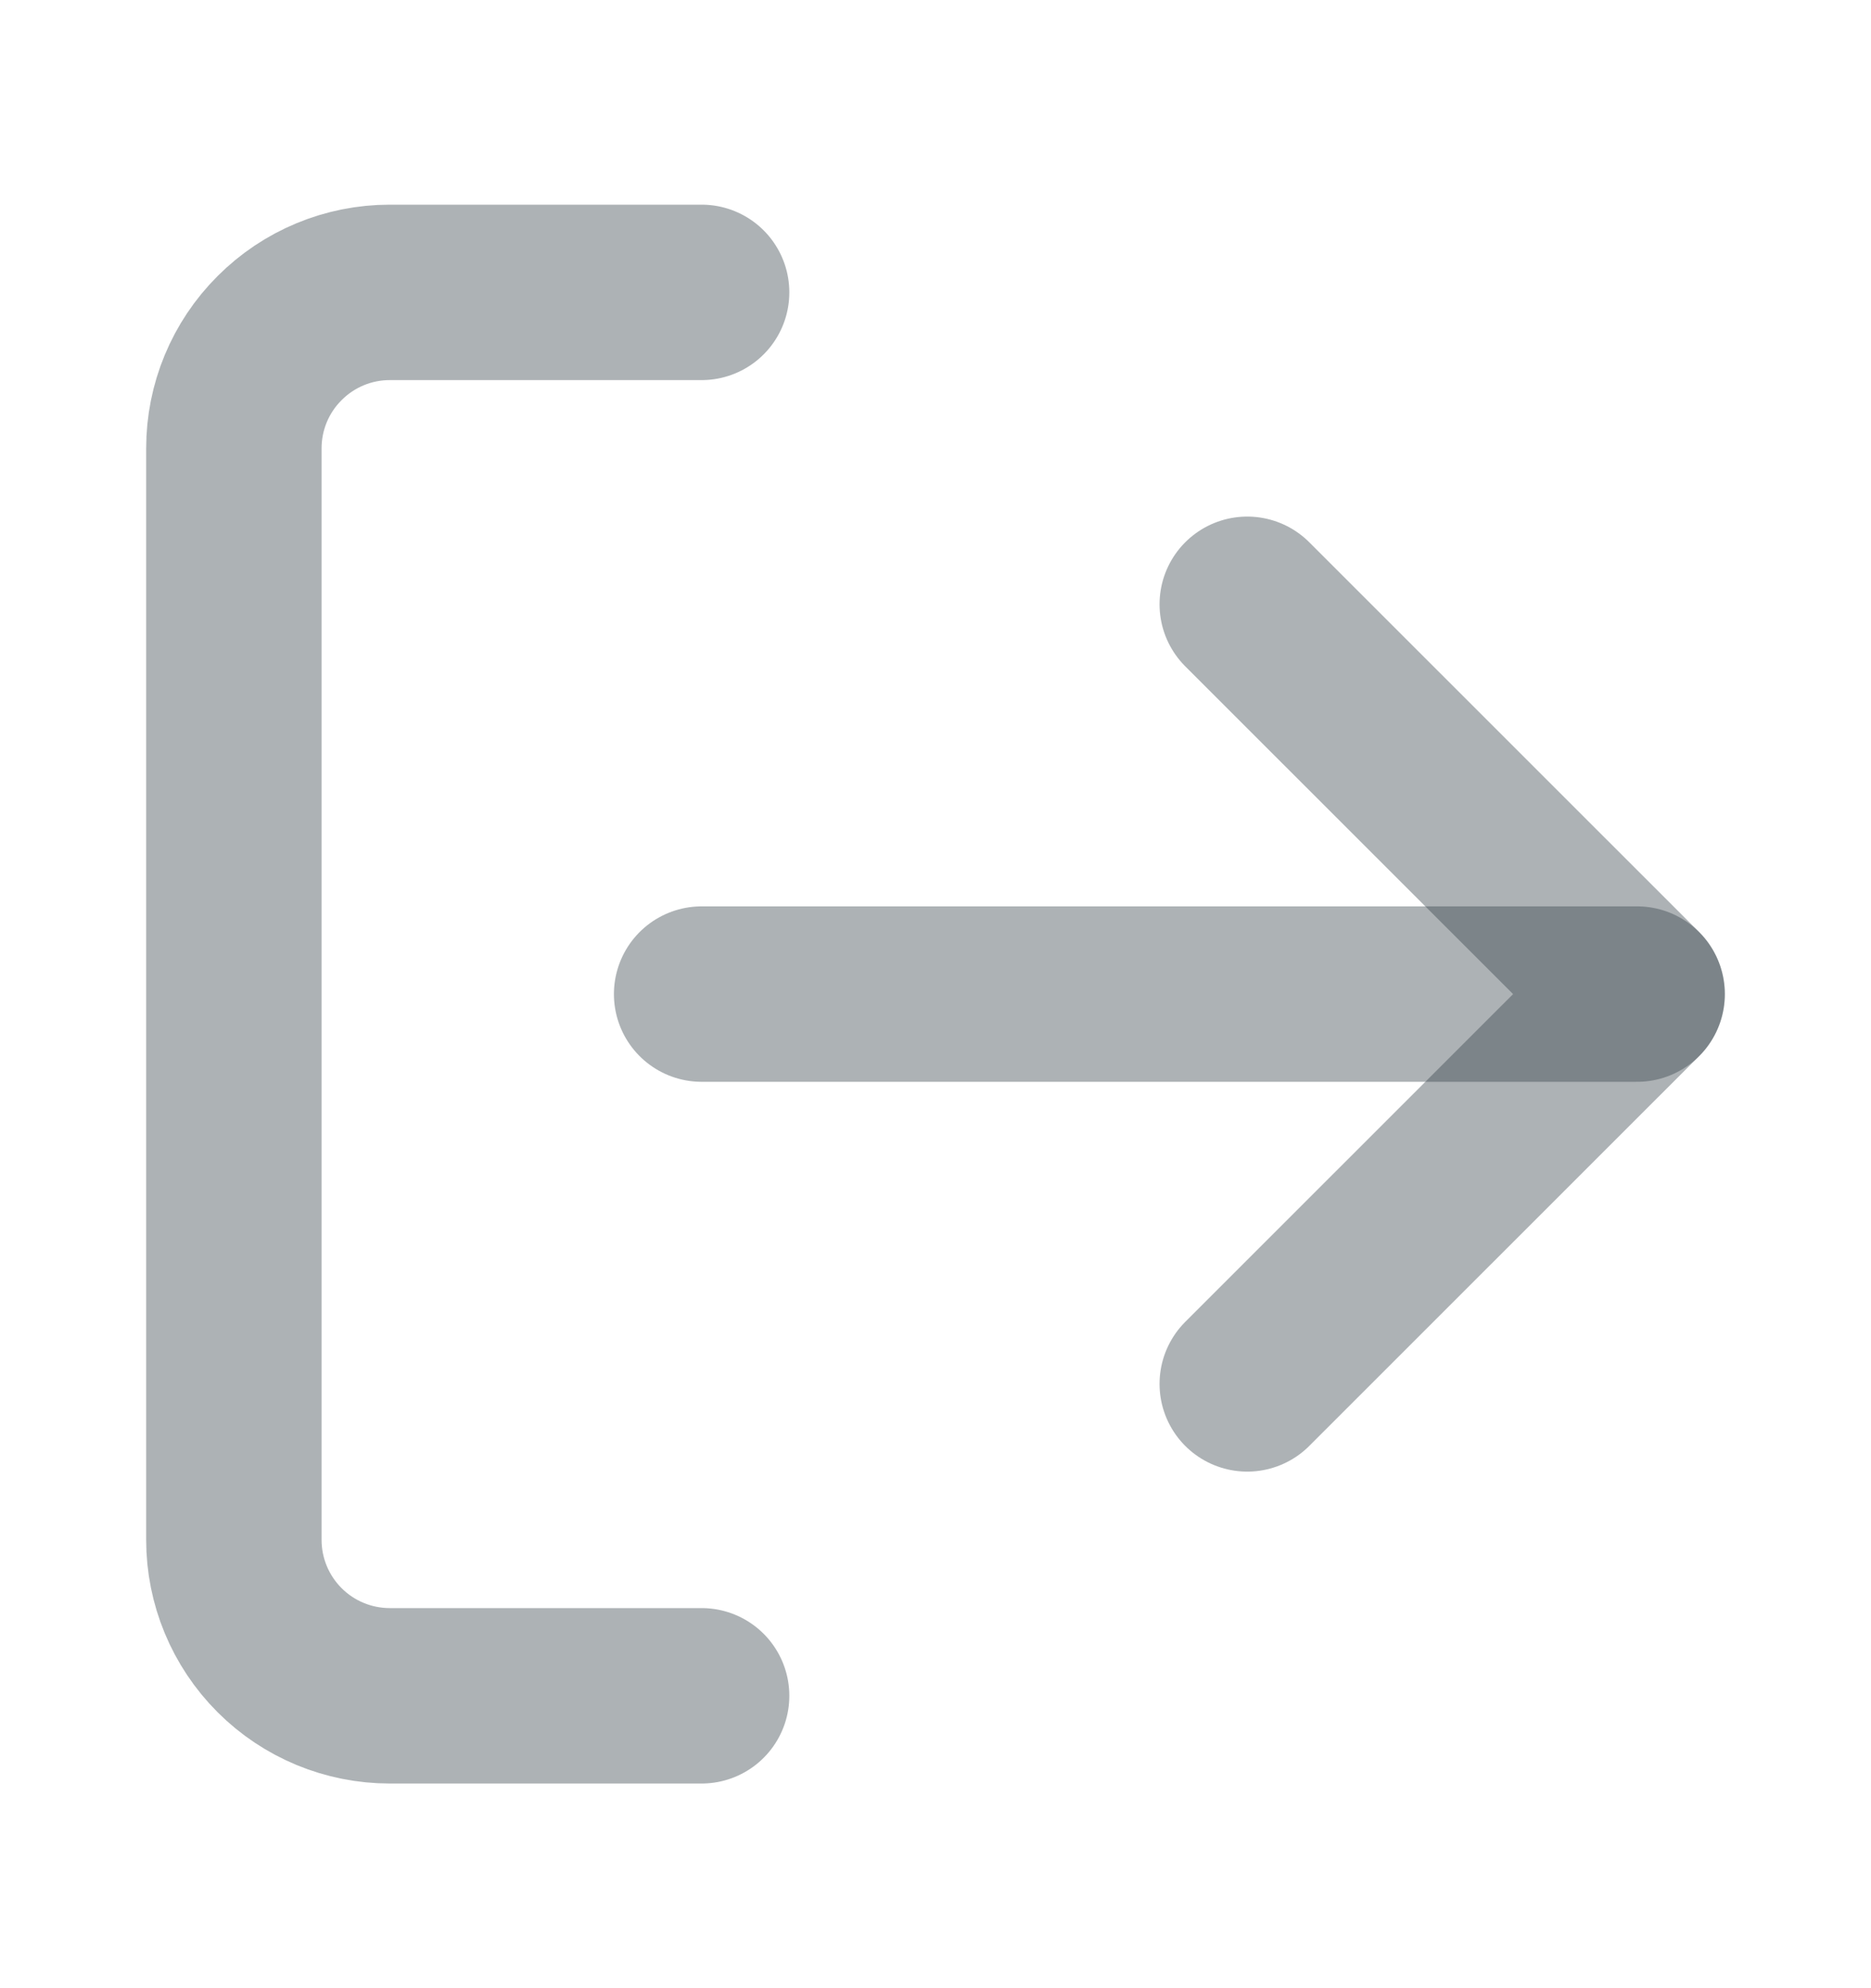 <svg width="16" height="17" viewBox="0 0 16 17" fill="none" xmlns="http://www.w3.org/2000/svg">
  <path
    d="M6 14.5H3.333C2.98 14.5 2.641 14.36 2.391 14.11C2.14 13.859 2 13.52 2 13.167V3.833C2 3.48 2.14 3.141 2.391 2.891C2.641 2.64 2.98 2.5 3.333 2.5H6"
    stroke="#323F47" stroke-opacity="0.4" stroke-width="1.5" stroke-linecap="round" stroke-linejoin="round" />
  <path d="M10.666 11.833L14 8.5L10.666 5.167" stroke="#323F47" stroke-opacity="0.4" stroke-width="1.5"
    stroke-linecap="round" stroke-linejoin="round" />
  <path d="M14 8.5H6" stroke="#323F47" stroke-opacity="0.4" stroke-width="1.5" stroke-linecap="round"
    stroke-linejoin="round" />
</svg>